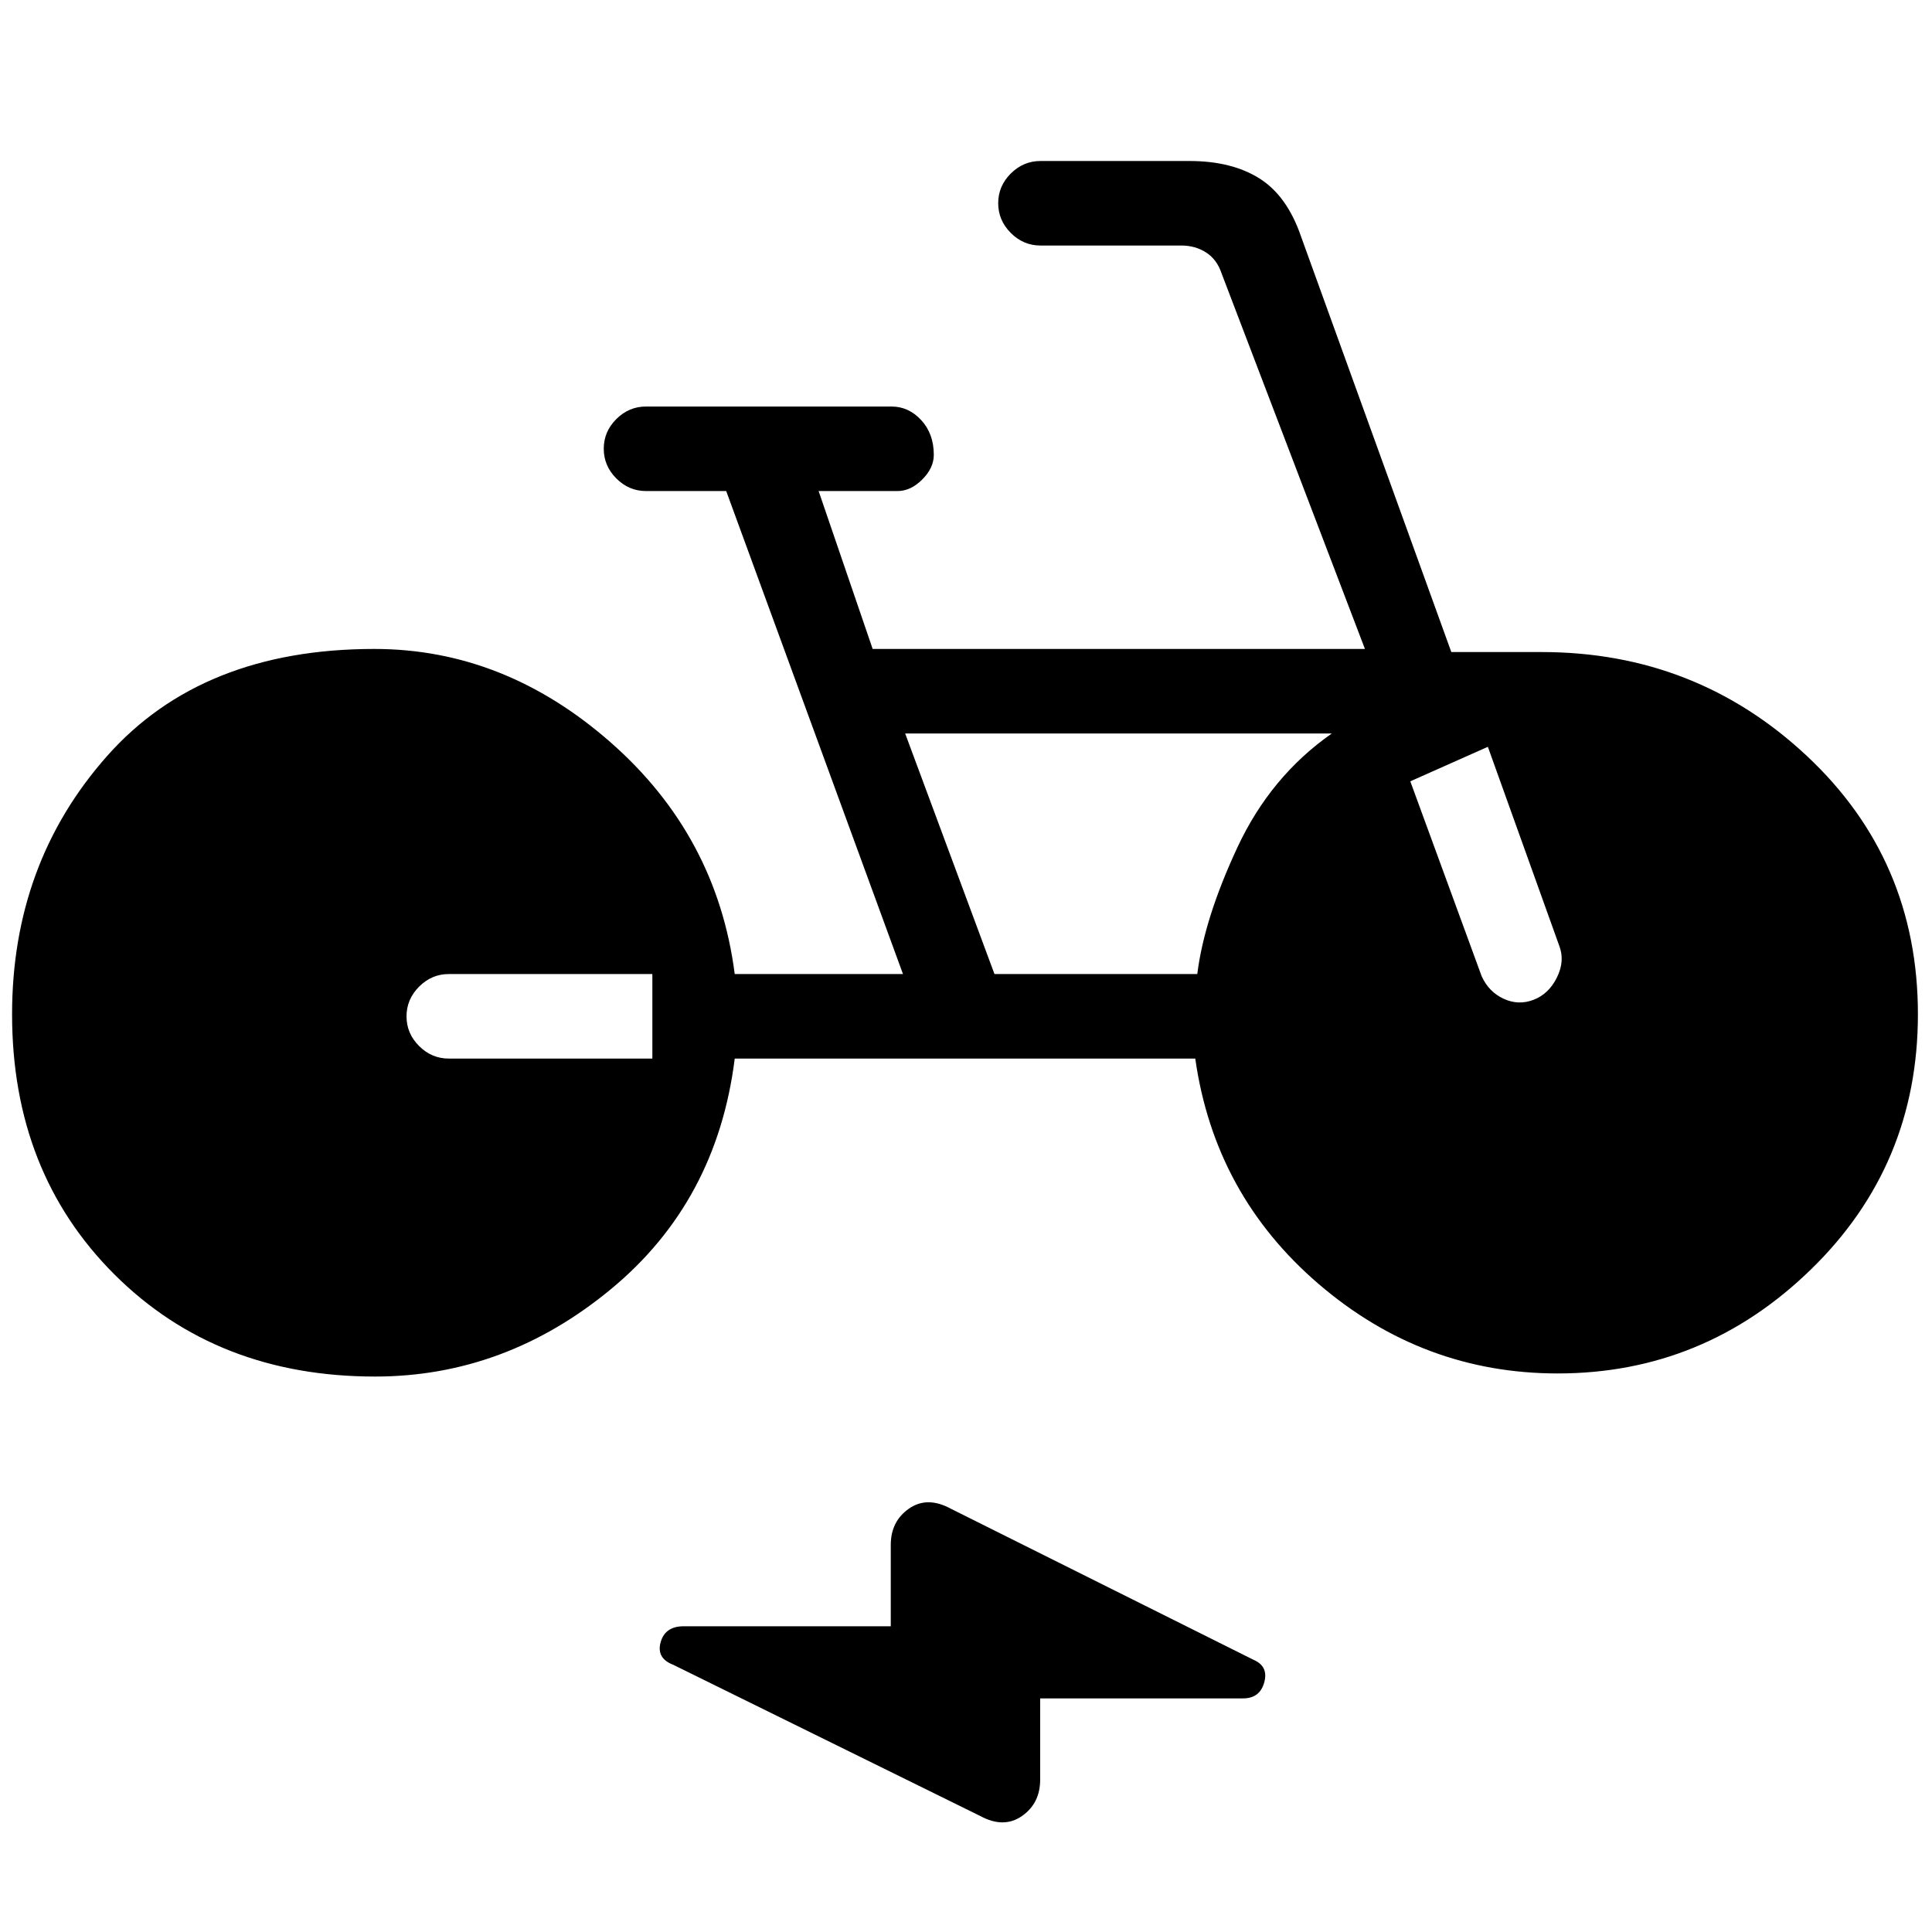 <svg xmlns="http://www.w3.org/2000/svg" height="20" viewBox="0 -960 960 960" width="20"><path d="M186.35-276q-78.65 0-129.5-50.75Q6-377.5 6-456q0-75 47.15-128.27Q100.3-637.54 186-637.54q64.54 0 117.38 46.39 52.85 46.38 61.7 115.15h83.61l-87.84-240H321q-8.5 0-14.75-6.26T300-737.03q0-8.51 6.25-14.74T321-758h122q8.5 0 14.75 6.76t6.25 17.27q0 6.51-5.75 12.24T446-716h-39.23l26.85 78.46h244.61L607-824.15q-2.31-6.93-7.69-10.39Q593.92-838 587-838h-70q-8.5 0-14.75-6.26T496-859.03q0-8.51 6.25-14.74T517-880h74q21.08 0 34.85 8.69 13.77 8.68 20.69 29L721.15-636H766q76.7 0 131.85 51.65Q953-532.7 953-456q0 75.04-53.12 126.75-53.11 51.71-125.88 51.71-66.92 0-118.69-44.38-51.77-44.39-61.39-112.08H365.08q-8.85 71-61.43 114.5-52.57 43.5-117.3 43.5Zm137.8-158v-42H223q-8.5 0-14.75 6.26T202-454.97q0 8.51 6.25 14.74T223-434h101.15Zm170-42h100.77q3.46-27.62 19.93-62.92 16.46-35.31 46.92-56.62h-212L494.15-476Zm206.62-95.77 35.46 96.85q3.54 7.79 10.93 11.2 7.38 3.41 14.92.49t11.57-11.12q4.04-8.19 1.12-15.73l-35.46-98.84-38.54 17.15ZM516.85-116.08v40.39q0 11.79-9.08 18.09-9.08 6.29-20.77-.08l-152.46-75.09q-8.46-3.23-6.28-11.19 2.19-7.96 11.51-7.96h102.85v-40.39q0-11.79 9.07-18.09 9.08-6.29 20.78.08l150.45 75.09q7.46 3.23 5.28 11.19-2.19 7.96-10.51 7.96H516.85Z"/></svg>